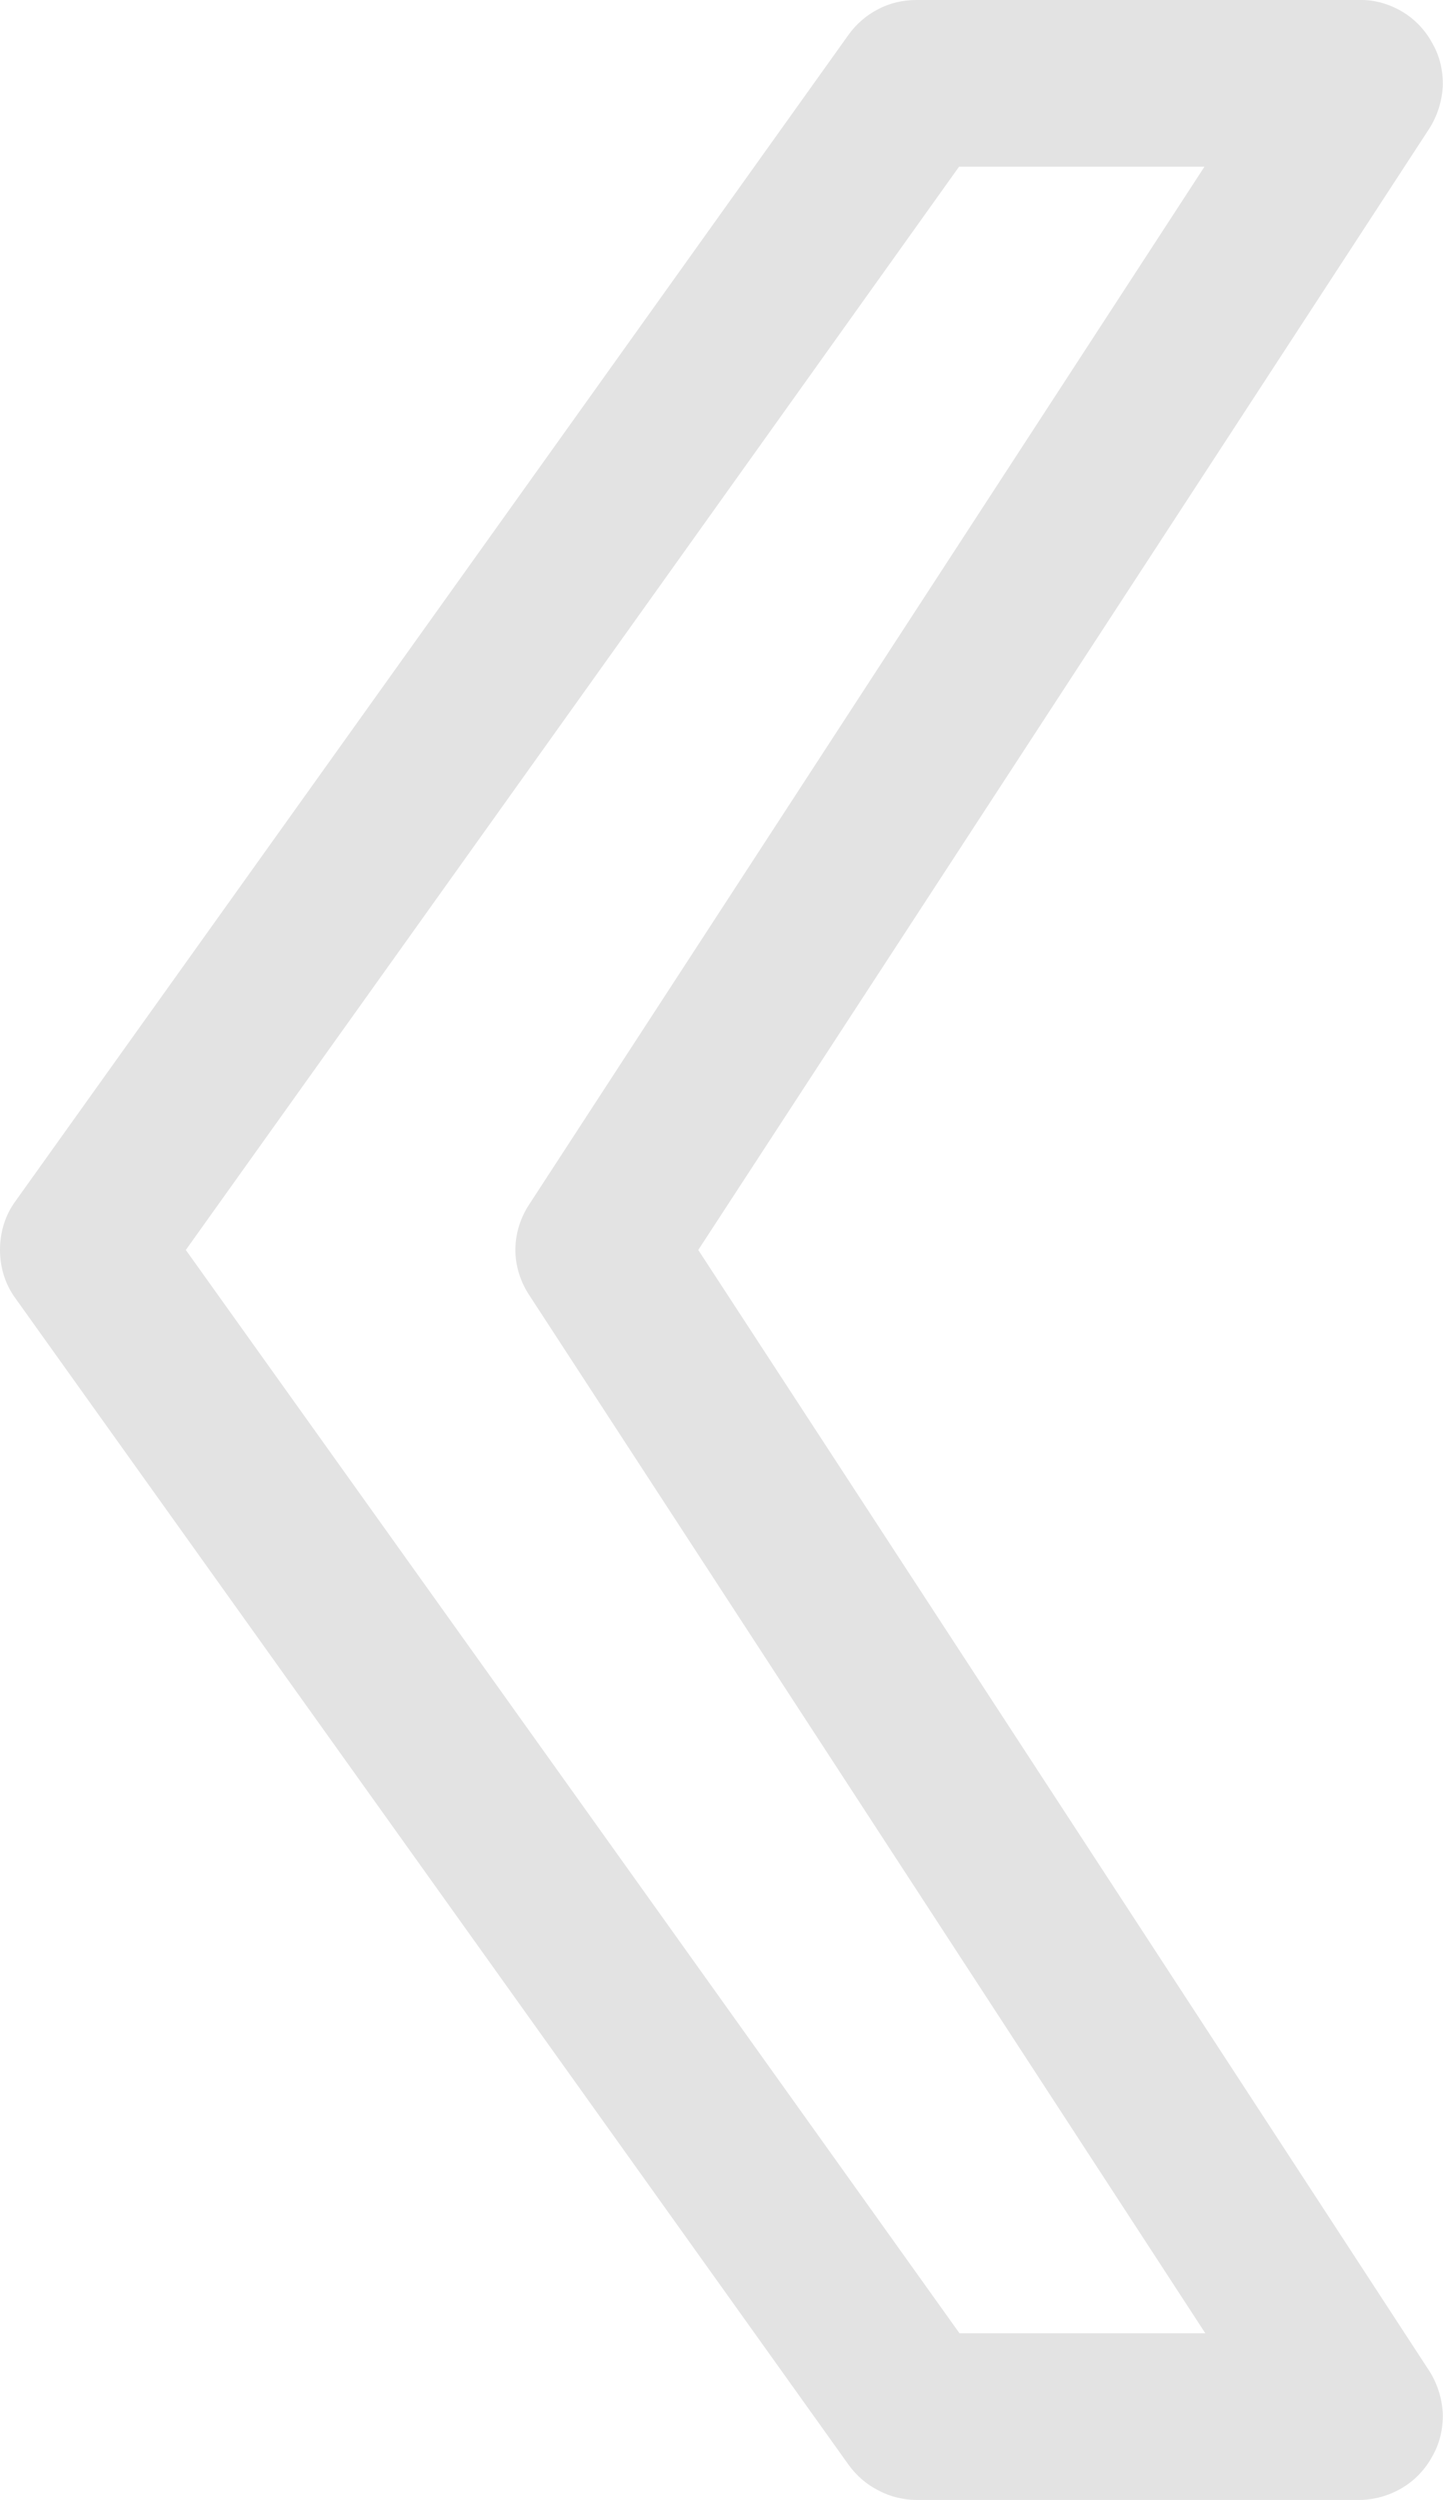 <svg width="34.635" height="60" viewBox="0 0 34.635 60" fill="none" xmlns="http://www.w3.org/2000/svg" xmlns:xlink="http://www.w3.org/1999/xlink">
	<desc>
			Created with Pixso.
	</desc>
	<defs/>
	<path id="Vector" d="M32.62 0L22 0C21.68 0 21.36 0.07 21.08 0.22C20.8 0.36 20.55 0.58 20.37 0.83L0.37 28.83C0.12 29.17 0 29.58 0 30C0 30.41 0.12 30.82 0.37 31.16L20.37 59.16C20.55 59.41 20.8 59.63 21.08 59.77C21.36 59.92 21.68 60 22 60L32.62 60C32.98 60 33.33 59.9 33.64 59.72C33.95 59.54 34.21 59.27 34.38 58.95C34.56 58.64 34.64 58.28 34.63 57.92C34.61 57.56 34.5 57.21 34.31 56.91L16.76 30L34.31 3.08C34.5 2.78 34.61 2.43 34.63 2.07C34.64 1.71 34.56 1.35 34.38 1.04C34.21 0.72 33.95 0.45 33.64 0.27C33.33 0.09 32.98 -0.01 32.62 0ZM23.02 4L28.91 4L12.7 28.91C12.49 29.23 12.37 29.61 12.37 30C12.37 30.38 12.49 30.76 12.7 31.08L28.93 56L23.03 56L4.46 30L23.02 4Z" fill="#E3E3E3" fill-opacity="1" fill-rule="nonzero"/>
</svg>
